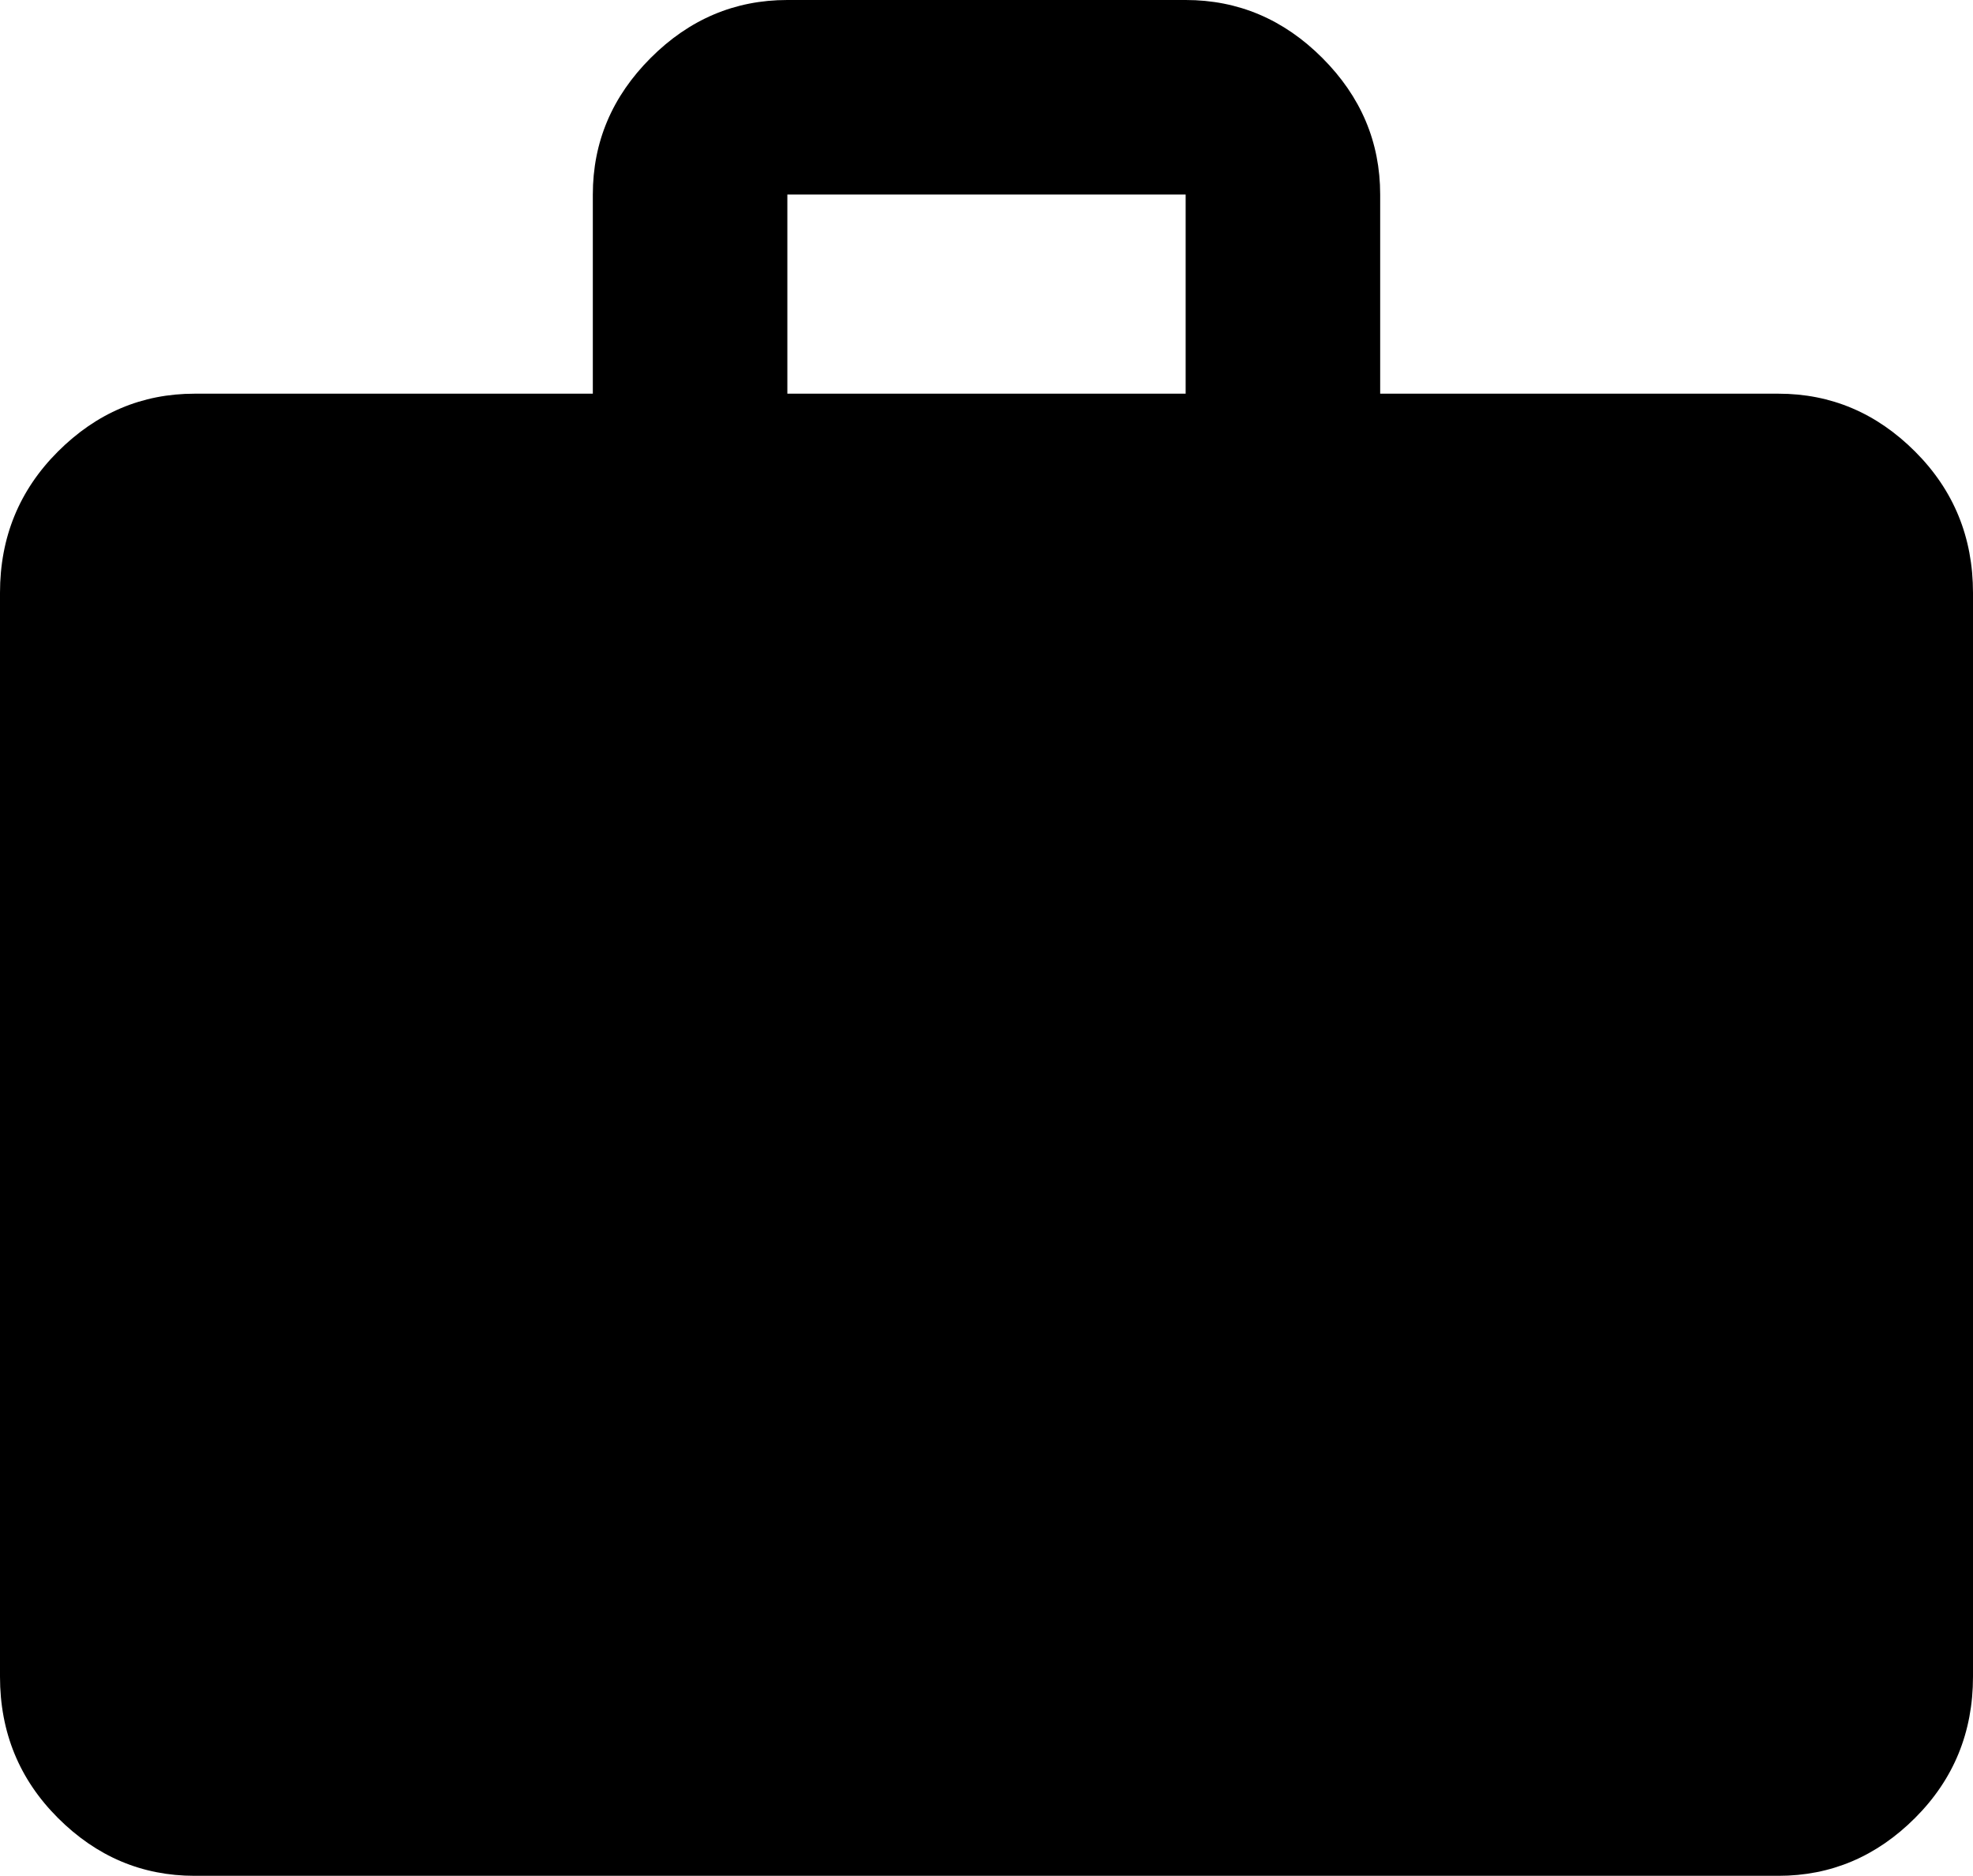 <svg xmlns="http://www.w3.org/2000/svg" viewBox="43 0 426 405">
      <g transform="scale(1 -1) translate(0 -405)">
        <path d="M213 405H299Q316 405 328.5 392.5Q341 380 341 363V320H427Q444 320 456.5 307.5Q469 295 469 277V43Q469 25 456.5 12.5Q444 0 427 0H85Q68 0 55.5 12.5Q43 25 43 43V277Q43 295 55.5 307.5Q68 320 85 320H171V363Q171 380 183.5 392.5Q196 405 213 405ZM299 320V363H213V320Z" />
      </g>
    </svg>